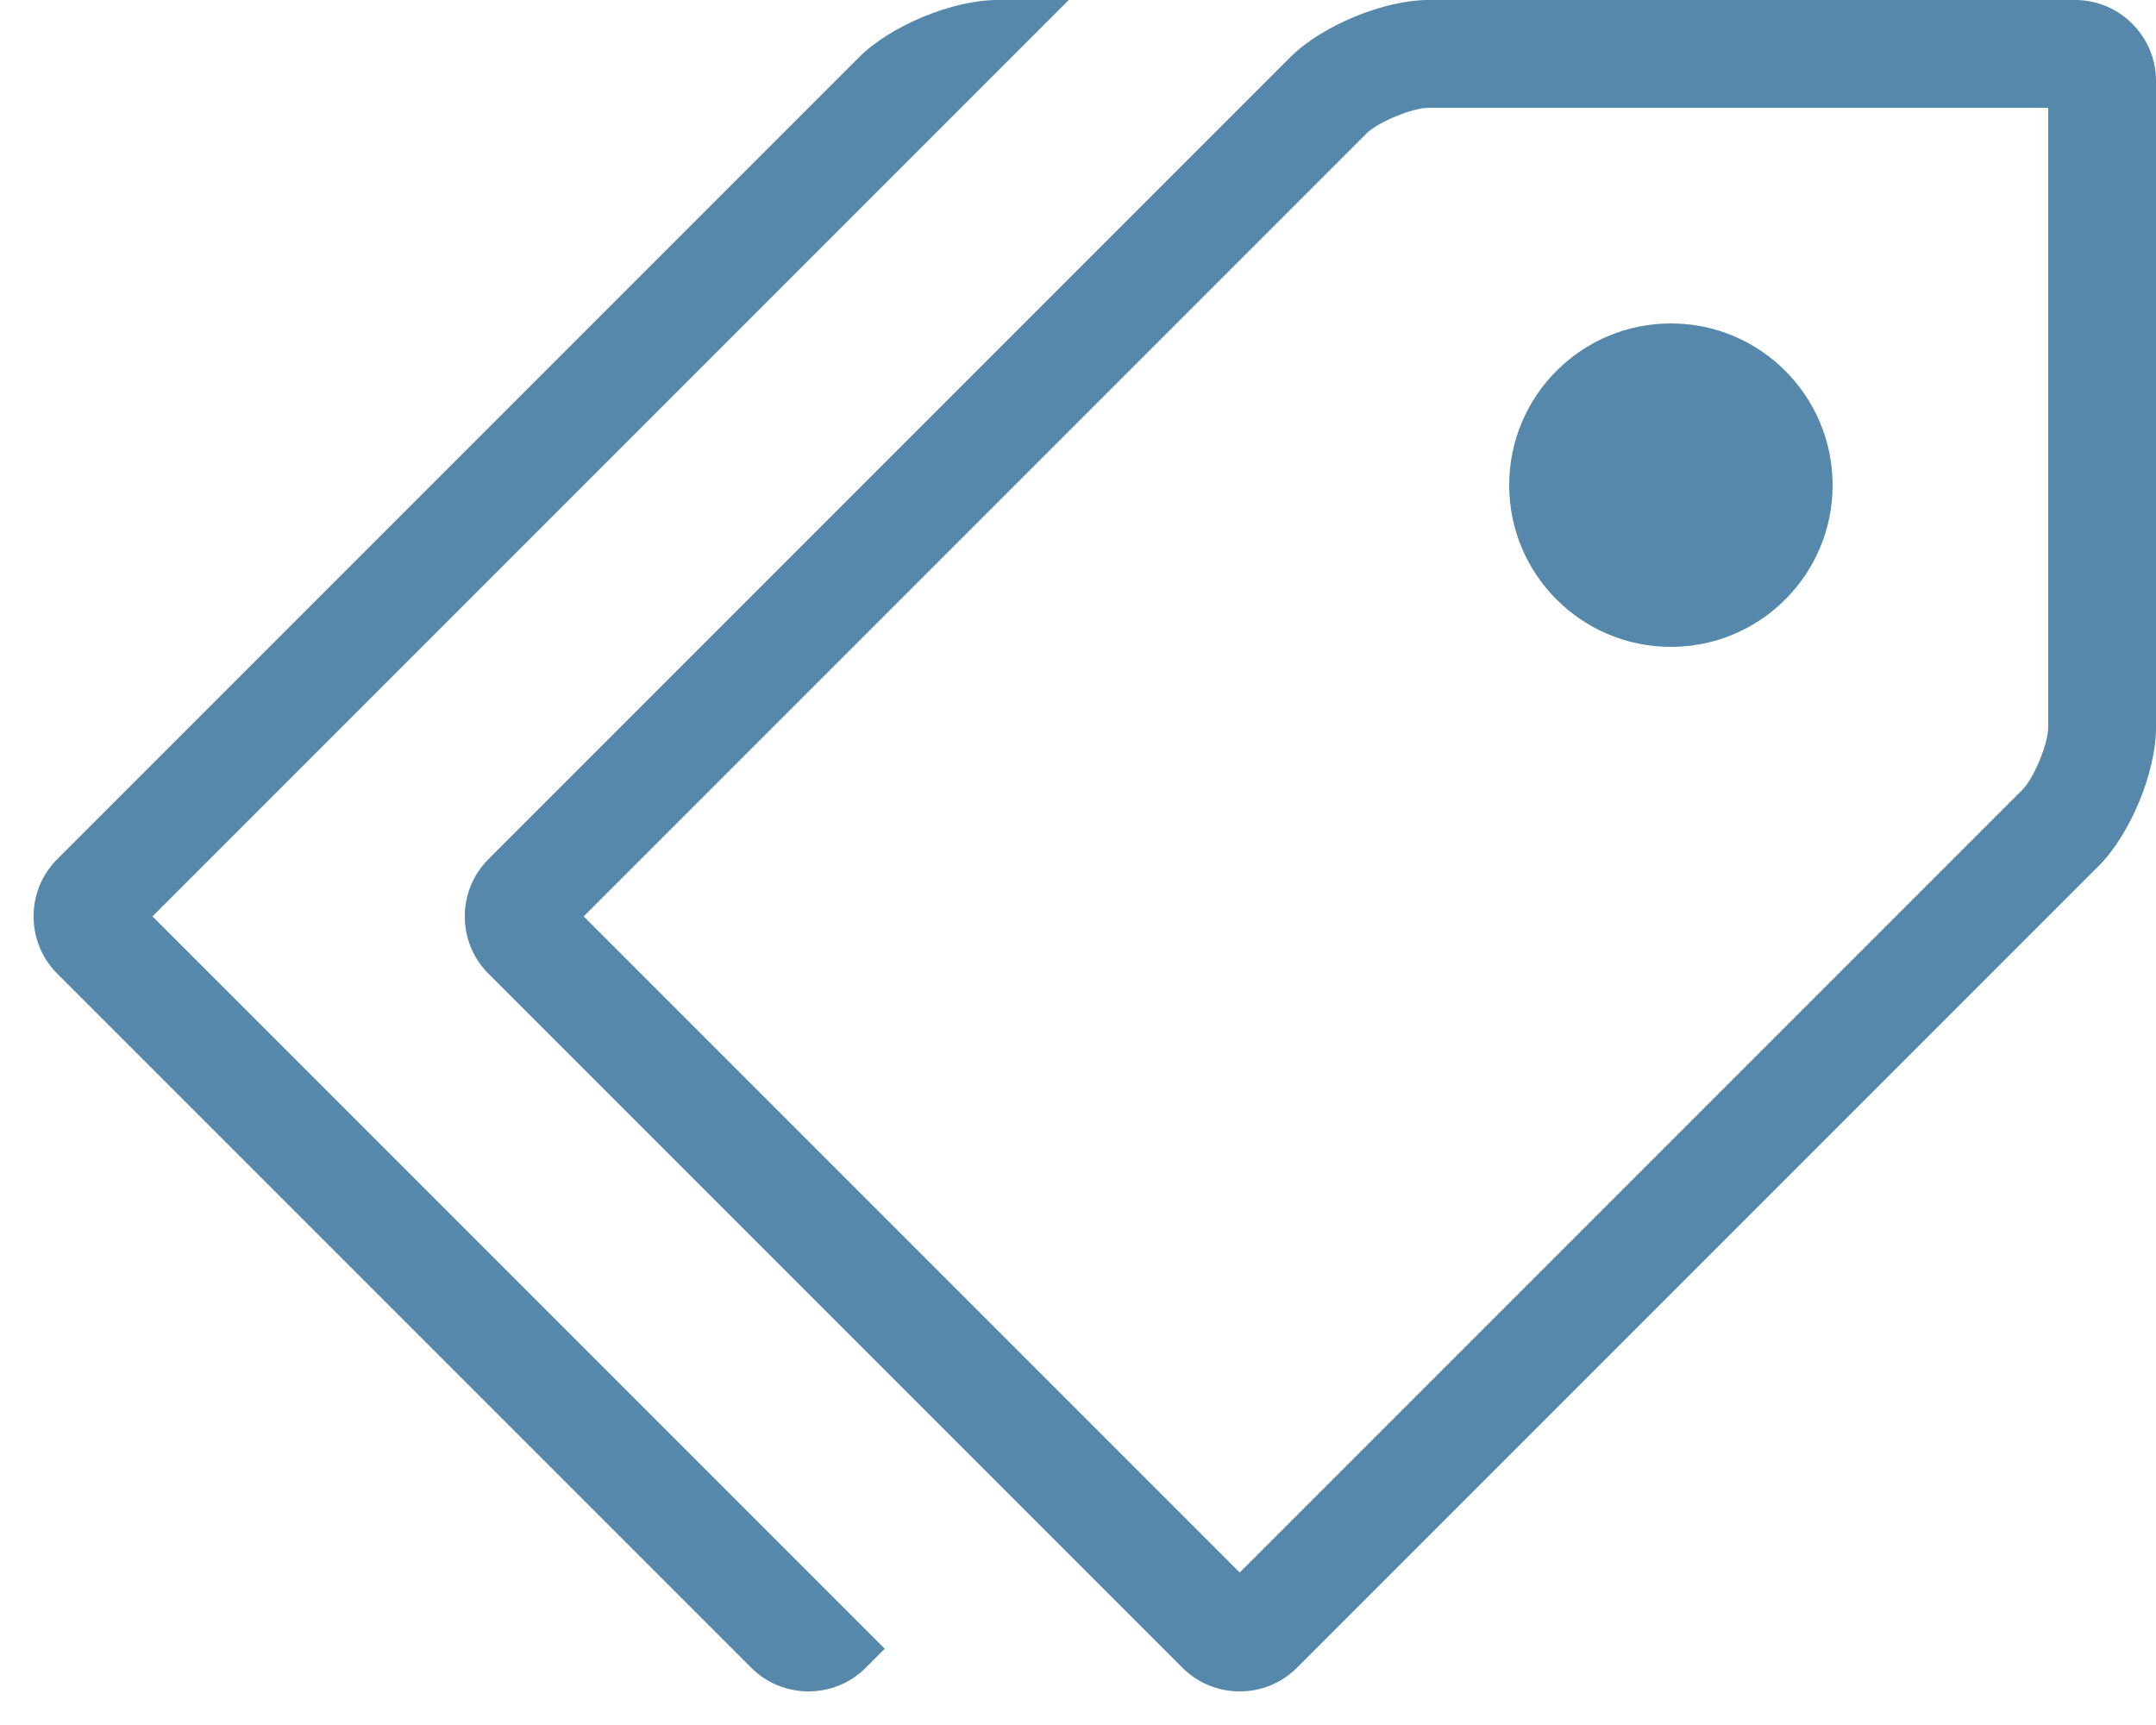 <?xml version="1.0" encoding="utf-8"?>
<!-- Generated by IcoMoon.io -->
<!DOCTYPE svg PUBLIC "-//W3C//DTD SVG 1.1//EN" "http://www.w3.org/Graphics/SVG/1.1/DTD/svg11.dtd">
<svg version="1.1" xmlns="http://www.w3.org/2000/svg" xmlns:xlink="http://www.w3.org/1999/xlink" width="640" height="512" viewBox="0 0 640 512" fill="#58A">
<g id="icomoon-ignore">
</g>
<path d="M608 32v184c0 4.72-4.261 15.006-7.598 18.343l-232.402 232.402-194.745-194.745 232.402-232.402c3.337-3.337 13.623-7.598 18.343-7.598h184zM616 0h-192c-13.2 0-31.637 7.637-40.971 16.971l-238.058 238.058c-9.334 9.334-9.334 24.607 0 33.941l206.059 206.059c4.667 4.667 10.818 7 16.971 7s12.304-2.333 16.971-7l238.059-238.059c9.332-9.333 16.969-27.77 16.969-40.97v-192c0-13.2-10.8-24-24-24v0z"></path>
<path d="M544 144c0 26.51-21.49 48-48 48s-48-21.49-48-48c0-26.51 21.49-48 48-48s48 21.49 48 48z"></path>
<path d="M317.256 0h-21.256c-13.2 0-31.637 7.637-40.971 16.971l-238.058 238.058c-9.334 9.334-9.334 24.607 0 33.941l206.059 206.059c4.667 4.667 10.819 7 16.971 7s12.304-2.333 16.971-7l5.656-5.656-217.373-217.373 272.001-272z"></path>
</svg>
